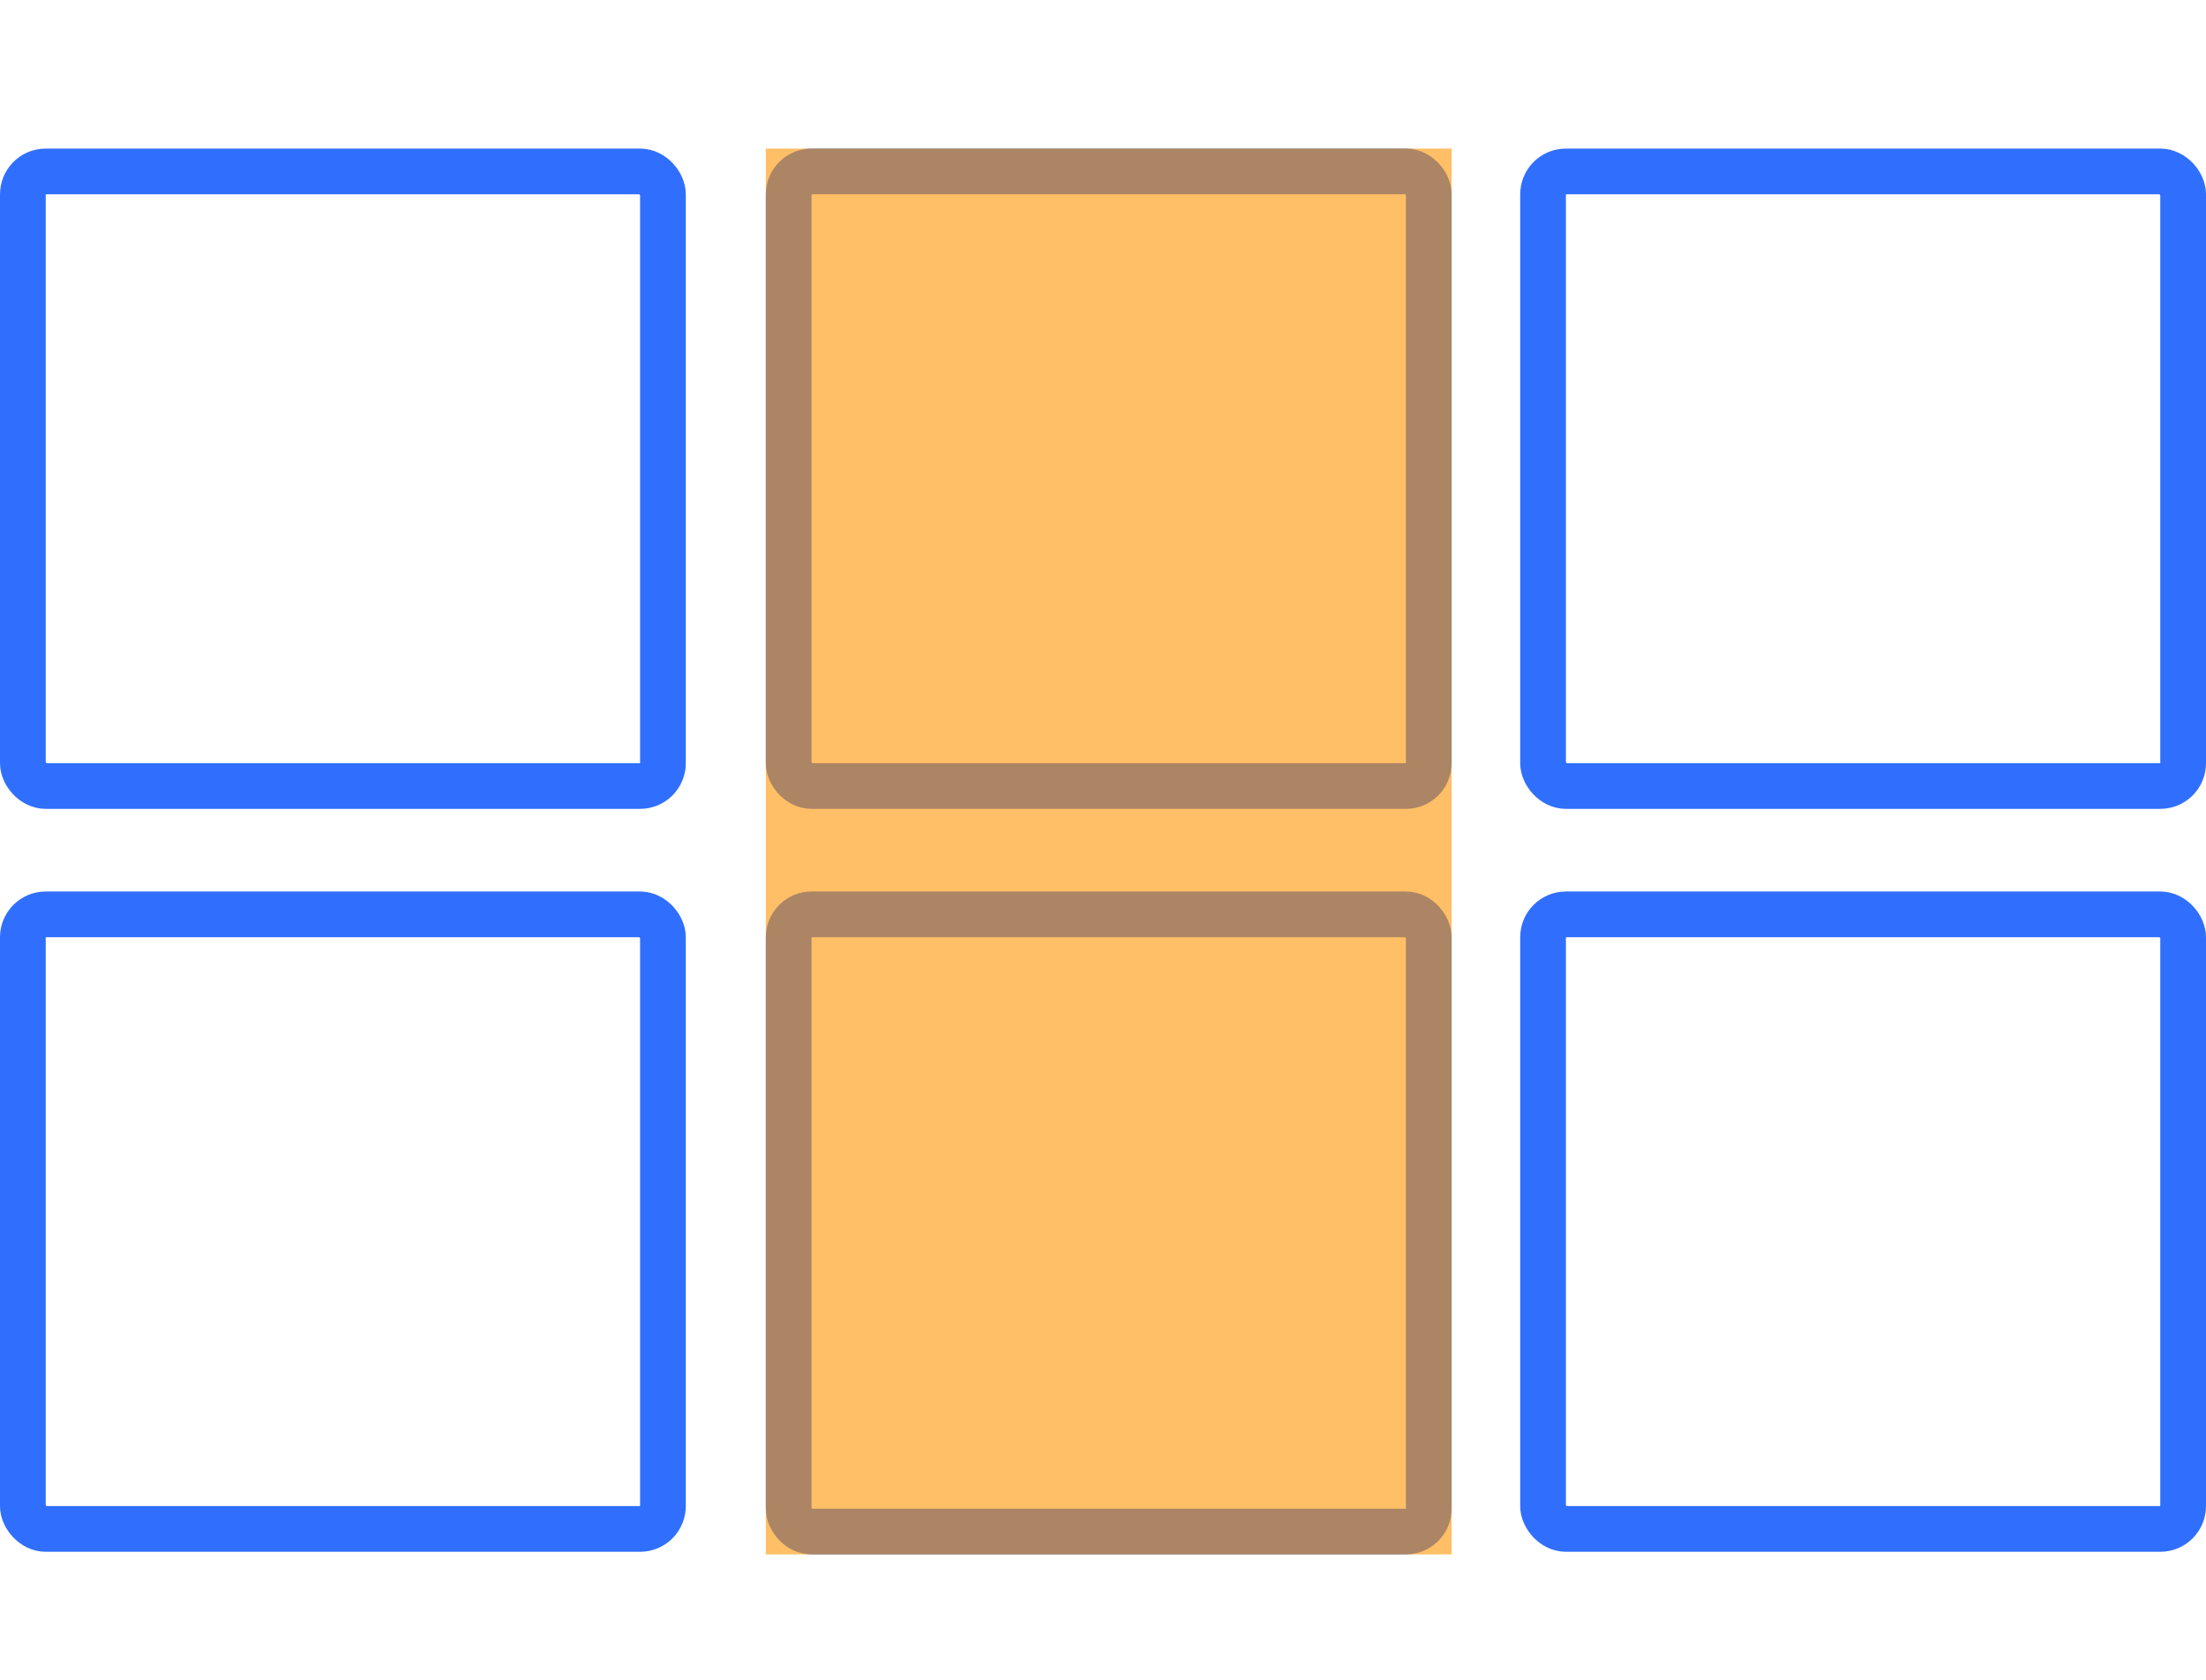 <svg xmlns="http://www.w3.org/2000/svg" xmlns:xlink="http://www.w3.org/1999/xlink" width="193" height="147" version="1.1" viewBox="0 0 193 147"><title>Grid Column</title><desc>Created with Sketch.</desc><g id="Page-1" fill="none" fill-rule="evenodd" stroke="none" stroke-width="1"><g id="Artboard" transform="translate(-153, -1484)"><g id="Group-14" transform="translate(153, 138)"><g id="Group-11" transform="translate(0, 1359)"><rect id="Rectangle" width="56" height="53.771" x="2" y="2" stroke="#306FFD" stroke-width="4" rx="2"/><rect id="Rectangle" width="56" height="53.771" x="69" y="2" stroke="#306FFD" stroke-width="4" rx="2"/><rect id="Rectangle" width="56" height="53.771" x="135" y="2" stroke="#306FFD" stroke-width="4" rx="2"/><rect id="Rectangle" width="56" height="53.771" x="2" y="67" stroke="#306FFD" stroke-width="4" rx="2"/><rect id="Rectangle" width="56" height="54" x="69" y="67" stroke="#306FFD" stroke-width="4" rx="2"/><rect id="Rectangle-3" width="60" height="123" x="67" y="0" fill="#FF9400" opacity=".6"/><rect id="Rectangle" width="56" height="53.771" x="135" y="67" stroke="#306FFD" stroke-width="4" rx="2"/></g></g></g></g></svg>
